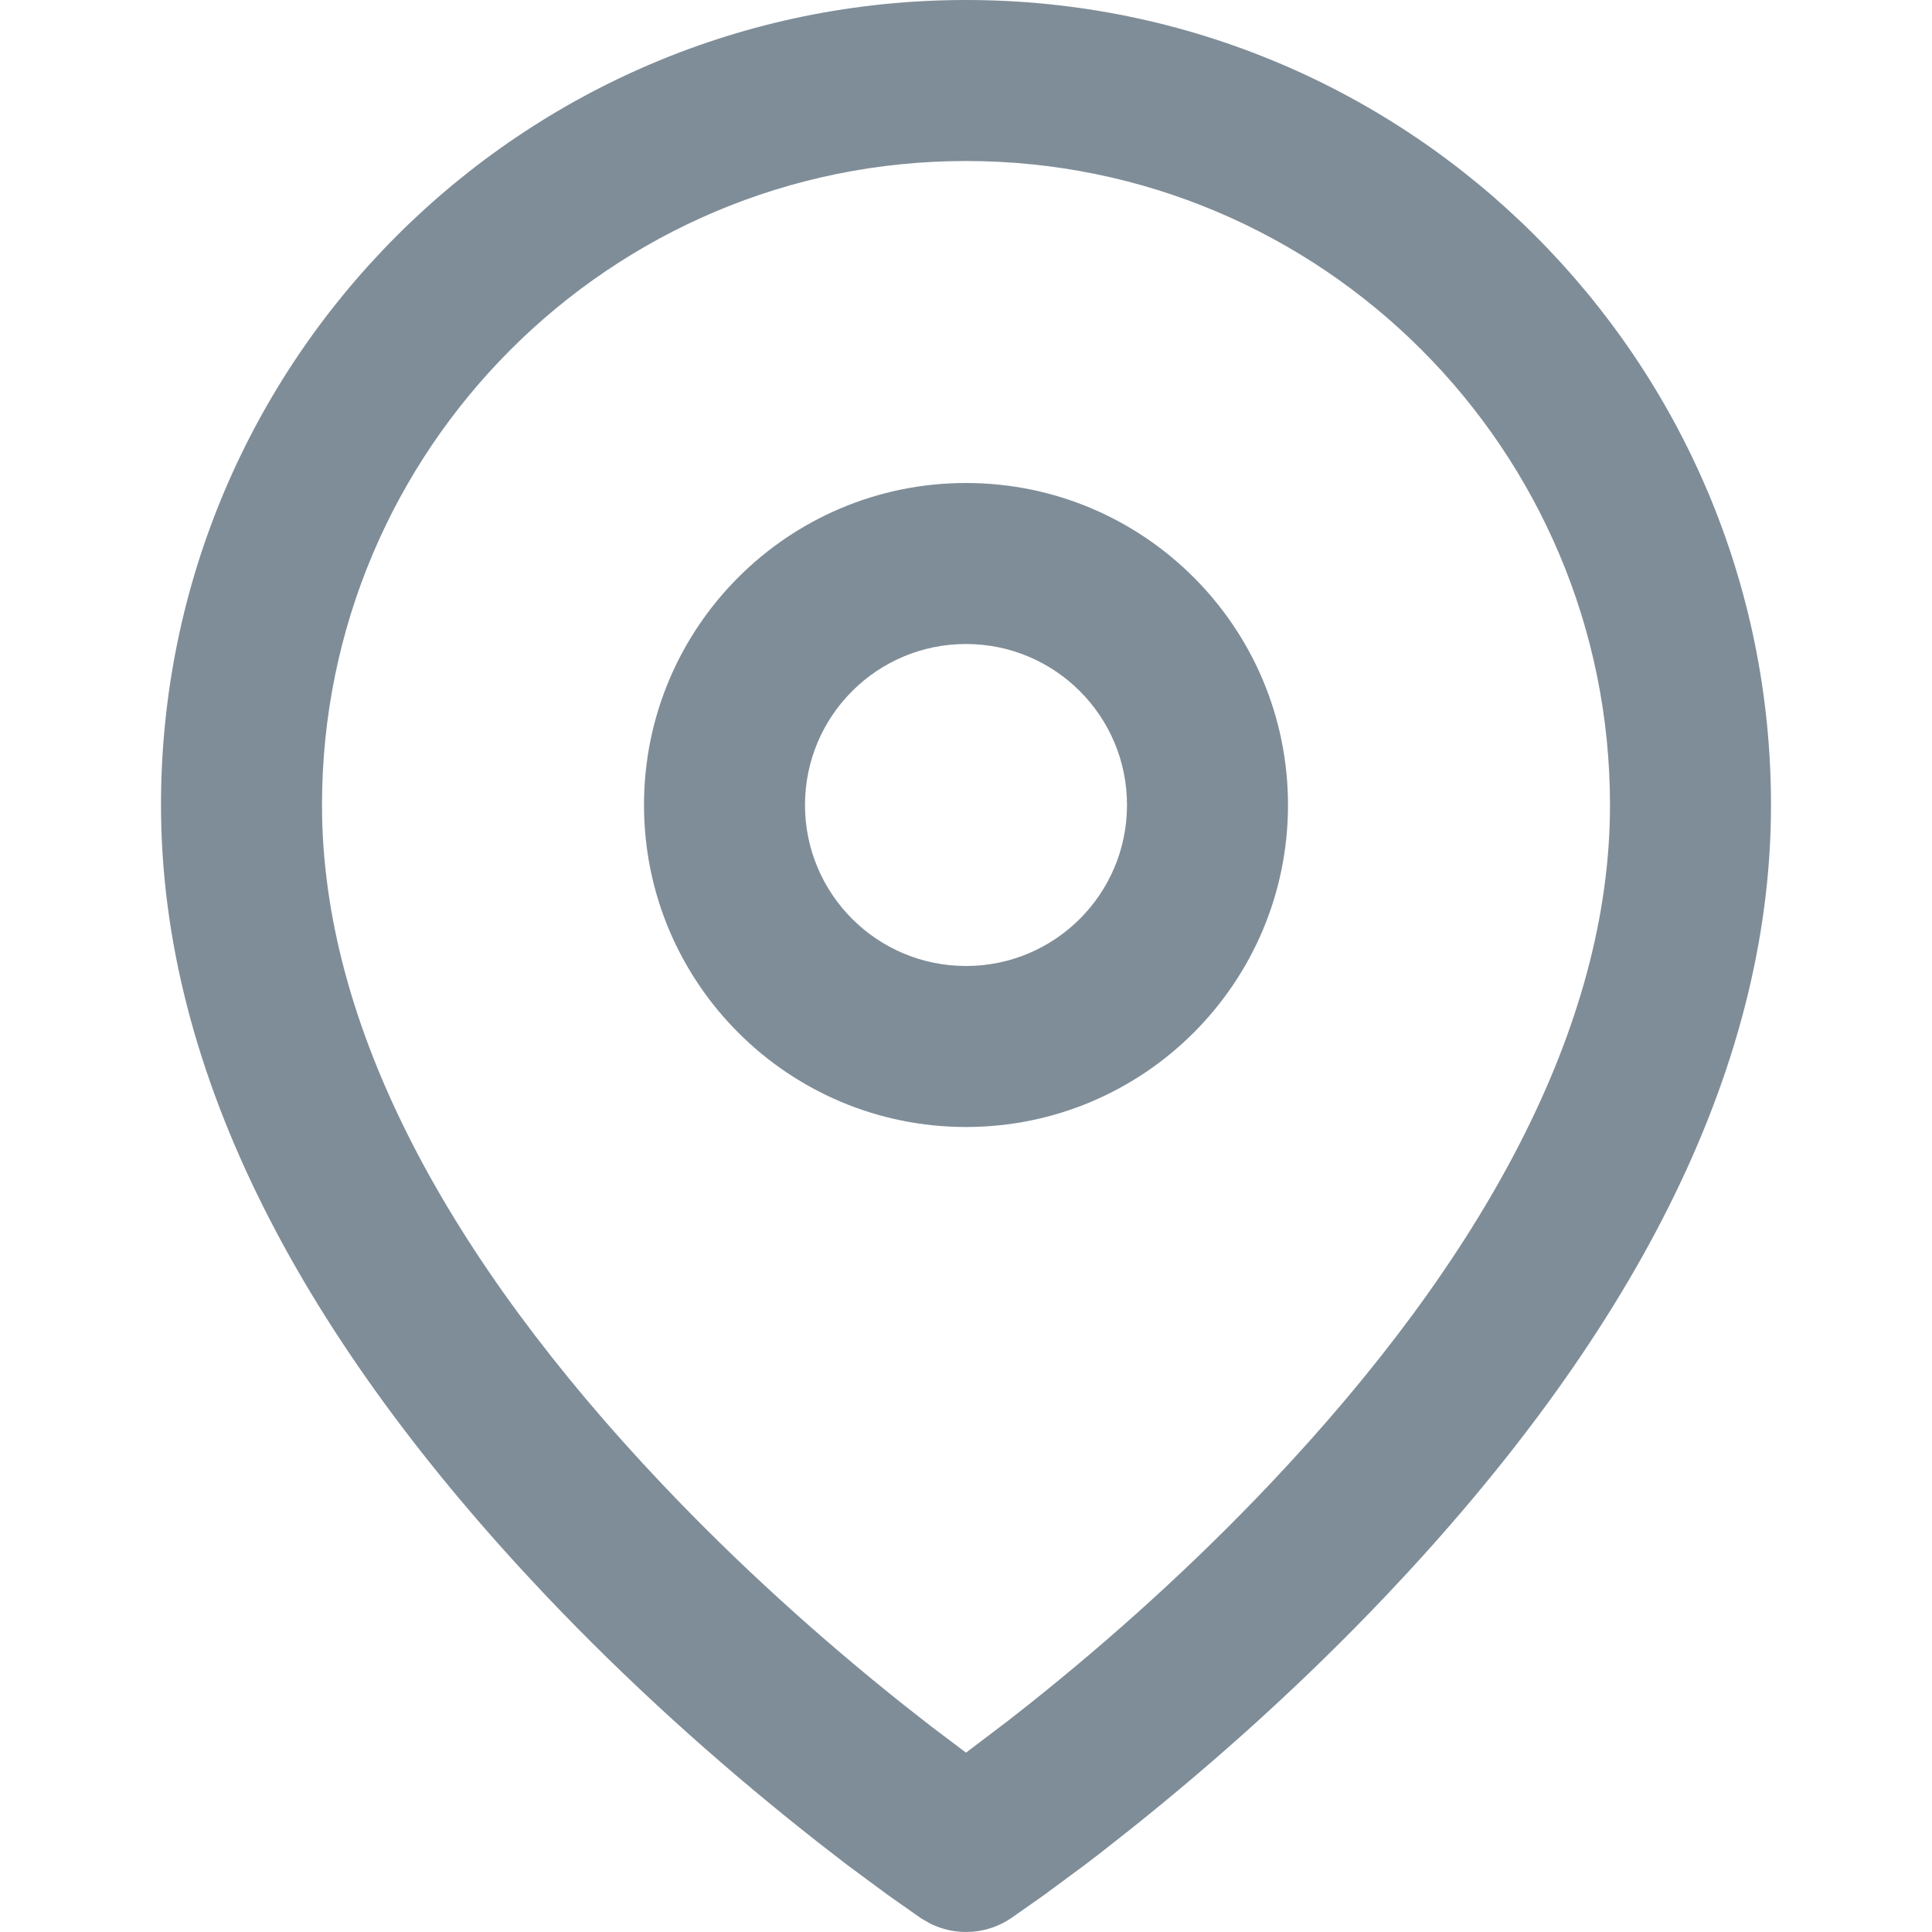 <?xml version="1.0" encoding="UTF-8"?>
<svg width="24px" height="24px" viewBox="0 0 24 24" version="1.1" xmlns="http://www.w3.org/2000/svg" xmlns:xlink="http://www.w3.org/1999/xlink">
    <title>icon/Location</title>
    <g id="Symbols" stroke="none" stroke-width="1" fill="none" fill-rule="evenodd">
        <g id="icon/Location" fill="#7F8D98">
            <path d="M12,0 C17.523,0 22,4.477 22,10 C22,13.372 20.198,16.676 17.226,19.813 C16.207,20.888 15.118,21.868 14.029,22.735 L13.657,23.028 L13.657,23.028 L13.478,23.165 L12.972,23.539 L12.555,23.832 C12.256,24.031 11.877,24.053 11.561,23.898 L11.445,23.832 L11.028,23.539 L10.522,23.165 L10.159,22.884 C10.097,22.836 10.034,22.786 9.971,22.735 C8.882,21.868 7.793,20.888 6.774,19.813 C3.802,16.676 2,13.372 2,10 C2,4.477 6.477,0 12,0 Z M12,2 C7.582,2 4,5.582 4,10 C4,12.753 5.573,15.636 8.226,18.437 C9.176,19.44 10.196,20.358 11.217,21.171 L11.564,21.443 L11.564,21.443 L12,21.772 L12.521,21.377 L12.783,21.171 C13.804,20.358 14.824,19.44 15.774,18.437 C18.427,15.636 20,12.753 20,10 C20,5.582 16.418,2 12,2 Z M12,6 C14.209,6 16,7.791 16,10 C16,12.209 14.209,14 12,14 C9.791,14 8,12.209 8,10 C8,7.791 9.791,6 12,6 Z M12,8 C10.895,8 10,8.895 10,10 C10,11.105 10.895,12 12,12 C13.105,12 14,11.105 14,10 C14,8.895 13.105,8 12,8 Z" id="location"></path>
        </g>
    </g>
</svg>